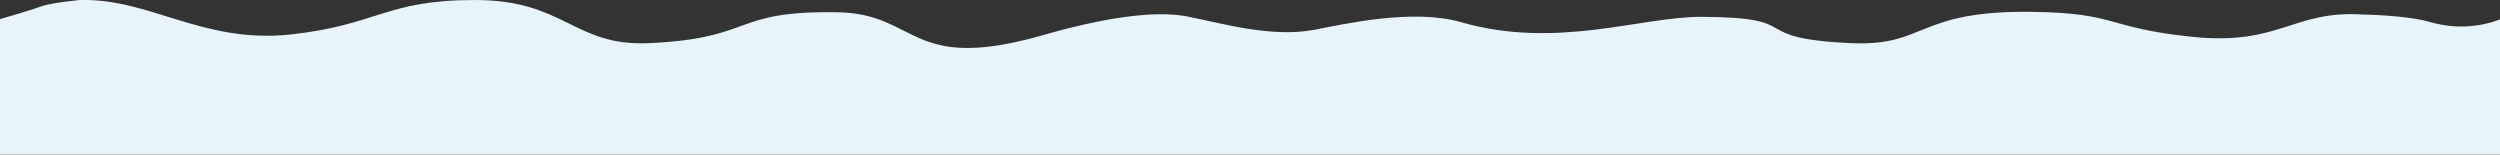 <?xml version="1.0" encoding="utf-8"?>
<!-- Generator: Adobe Illustrator 24.0.1, SVG Export Plug-In . SVG Version: 6.00 Build 0)  -->
<svg version="1.1" id="Layer_1" xmlns="http://www.w3.org/2000/svg" xmlns:xlink="http://www.w3.org/1999/xlink" x="0px" y="0px"
	 width="550px" height="34px" viewBox="0 0 550 34" style="enable-background:new 0 0 550 34;" xml:space="preserve">
<rect x="0" y="0" width="550" height="34" fill="#333333" stroke="none"/>
<style type="text/css">
	.st0{fill:#E7F4FA;}
</style>
<g>
	<path class="st0" d="M534.8,4.9c-5.4-1.6-15-1.7-15-1.7c-15.4-1-18.2,6.9-37.5,4.9c-19.4-2-16.1-5.3-35.8-5.5
		c-25-0.2-22.7,7.6-39.2,6.9c-23.8-1.1-9.3-5.7-33-5.8c-13.5,0-31.8,7.2-52.8,1.2c-10.7-3.1-25.7,0.4-32.6,1.7
		c-4.5,0.8-9.2,0.5-13.9-0.2c-4.7-0.7-9.4-1.9-13.9-2.8c-6.9-1.3-17.8,0.1-32.6,4.4c-28.5,7.9-26.6-5-44.2-5.3
		c-23.7-0.4-17.8,5.7-41.6,6.8C126.2,10.2,124.3,0,104.5,0S83.2,5.5,63.8,7.6C44.5,9.6,33-0.4,17.6,0c0,0-6.4,0.6-8.5,1.4
		C6,2.5,2.3,3.5,0,4.2V34h550V4.3C545.3,6,540.2,6.4,534.8,4.9z"/>
</g>
</svg>
